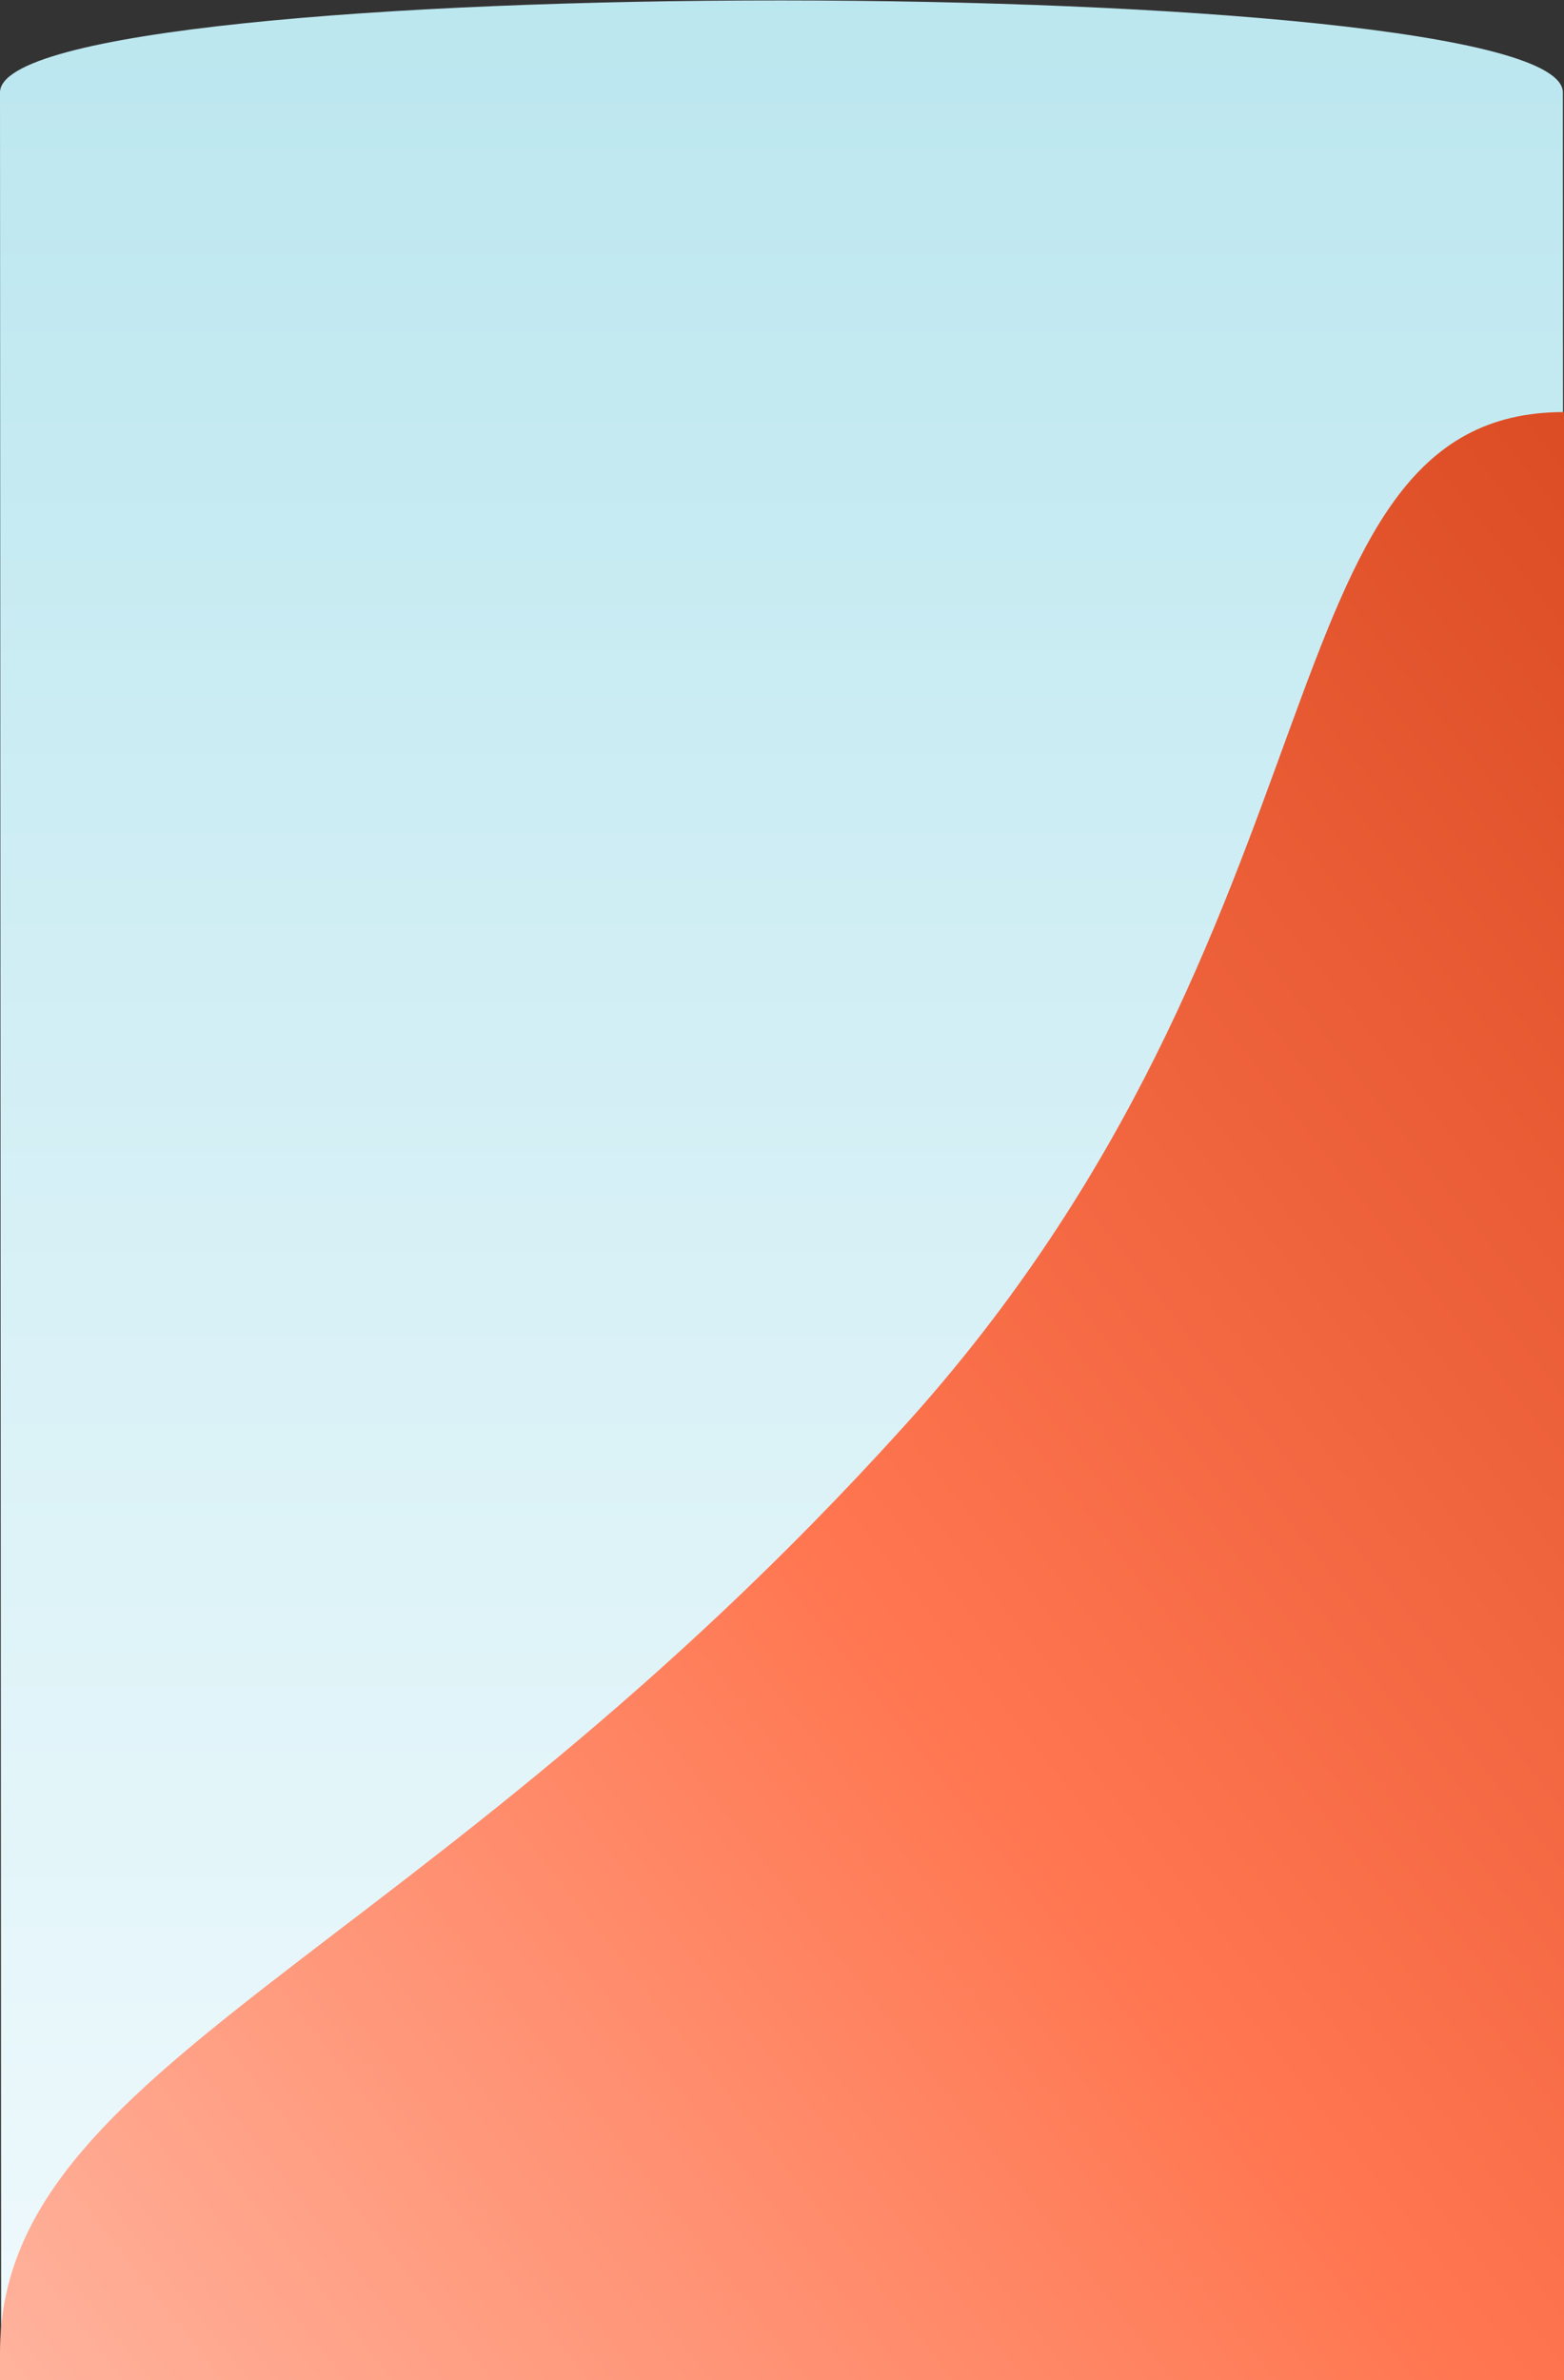 <svg xmlns="http://www.w3.org/2000/svg" data-name="Layer 1" viewBox="0 0 1371 2085"><rect x="0" y="0" width="1371" height="2085" fill="#333333" stroke="none"/><defs/><defs><linearGradient id="a" x1="106.1" x2="106.1" y1="-176.4" y2="-177.1" gradientTransform="matrix(1920.102 0 0 -3469.995 -202965 -612546)" gradientUnits="userSpaceOnUse"><stop offset="0" stop-color="#afe2ec"/><stop offset="1" stop-color="#eef9fc"/></linearGradient><linearGradient id="b" x1="106.6" x2="105.8" y1="-176.5" y2="-177.3" gradientTransform="matrix(1925.082 0 0 -2465.571 -203493 -434499)" gradientUnits="userSpaceOnUse"><stop offset="0" stop-color="#da4a22"/><stop offset=".5" stop-color="#ff7650"/><stop offset="1" stop-color="#ffbdaa"/></linearGradient></defs><path fill="url(#a)" d="M0 81C0-27 1370-26 1370 81l1 2004H1z" data-name="Path 13"/><path fill="url(#b)" d="M0 2061c0-252 366-340 792-811 399-440 309-889 579-889v1724H0z" data-name="Path 16"/></svg>